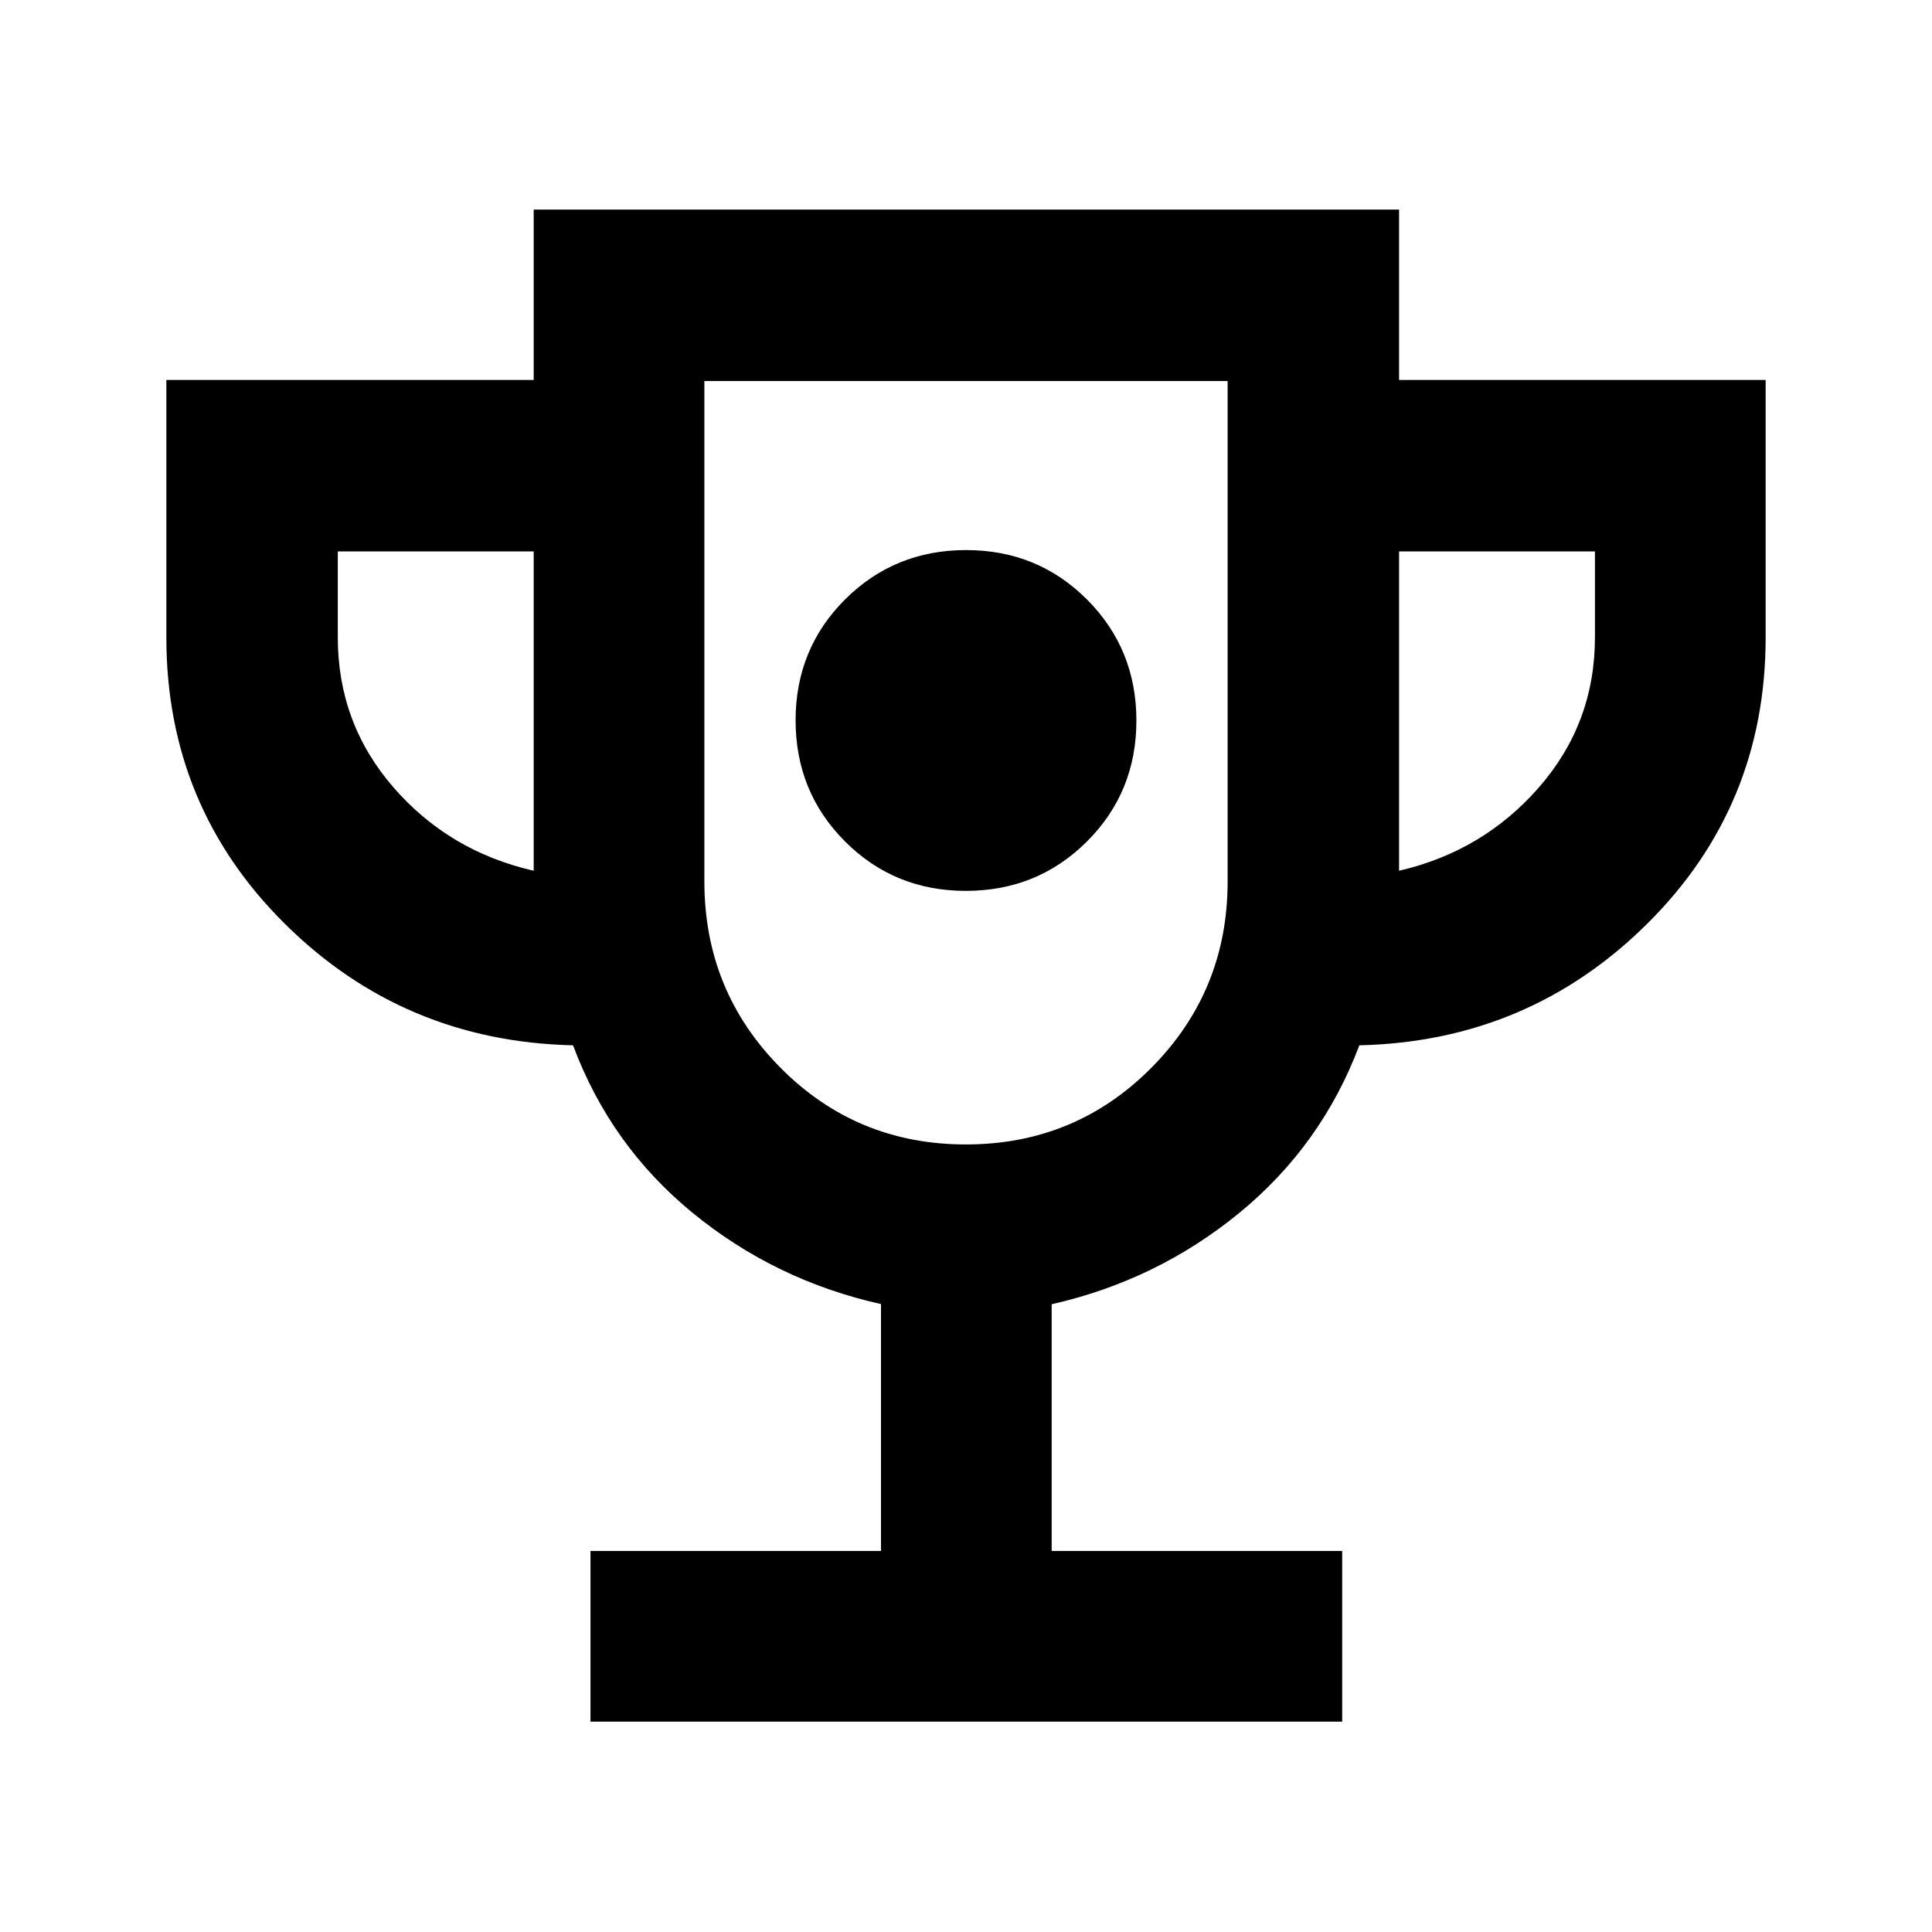 <svg xmlns="http://www.w3.org/2000/svg" height="40" viewBox="0 -960 960 960" width="40"><path d="M479.94-517.33q35.56 0 60.14-24.52 24.59-24.53 24.59-60.09t-24.52-60.14q-24.53-24.59-60.09-24.59t-60.14 24.52q-24.59 24.53-24.59 60.09t24.52 60.14q24.53 24.59 60.09 24.59ZM293.4-104.52v-84.81h144.36v-122.68q-52.54-11.74-93.48-45.23-40.94-33.49-59.54-83.35-84.22-1.93-143.15-60.33-58.93-58.4-58.93-142.35v-127.92h182.53v-84.67h430v84.67h182.15v127.92q0 83.95-58.93 142.35-58.93 58.4-142.96 60.33-18.72 49.72-59.63 83.26-40.91 33.53-93.25 45.4v122.6h144.36v84.81H293.4Zm-28.21-422.81V-686h-97.34v42.67q0 42.66 27.59 74.5 27.58 31.83 69.75 41.5Zm214.75 136q54.37 0 92.21-38.14Q610-467.61 610-522v-248.67H350V-522q0 54.39 37.79 92.53t92.15 38.14Zm215.25-136q41.79-9.67 69.56-41.5 27.77-31.84 27.77-74.5V-686h-97.33v158.67Zm-215.19-54Z"/></svg>